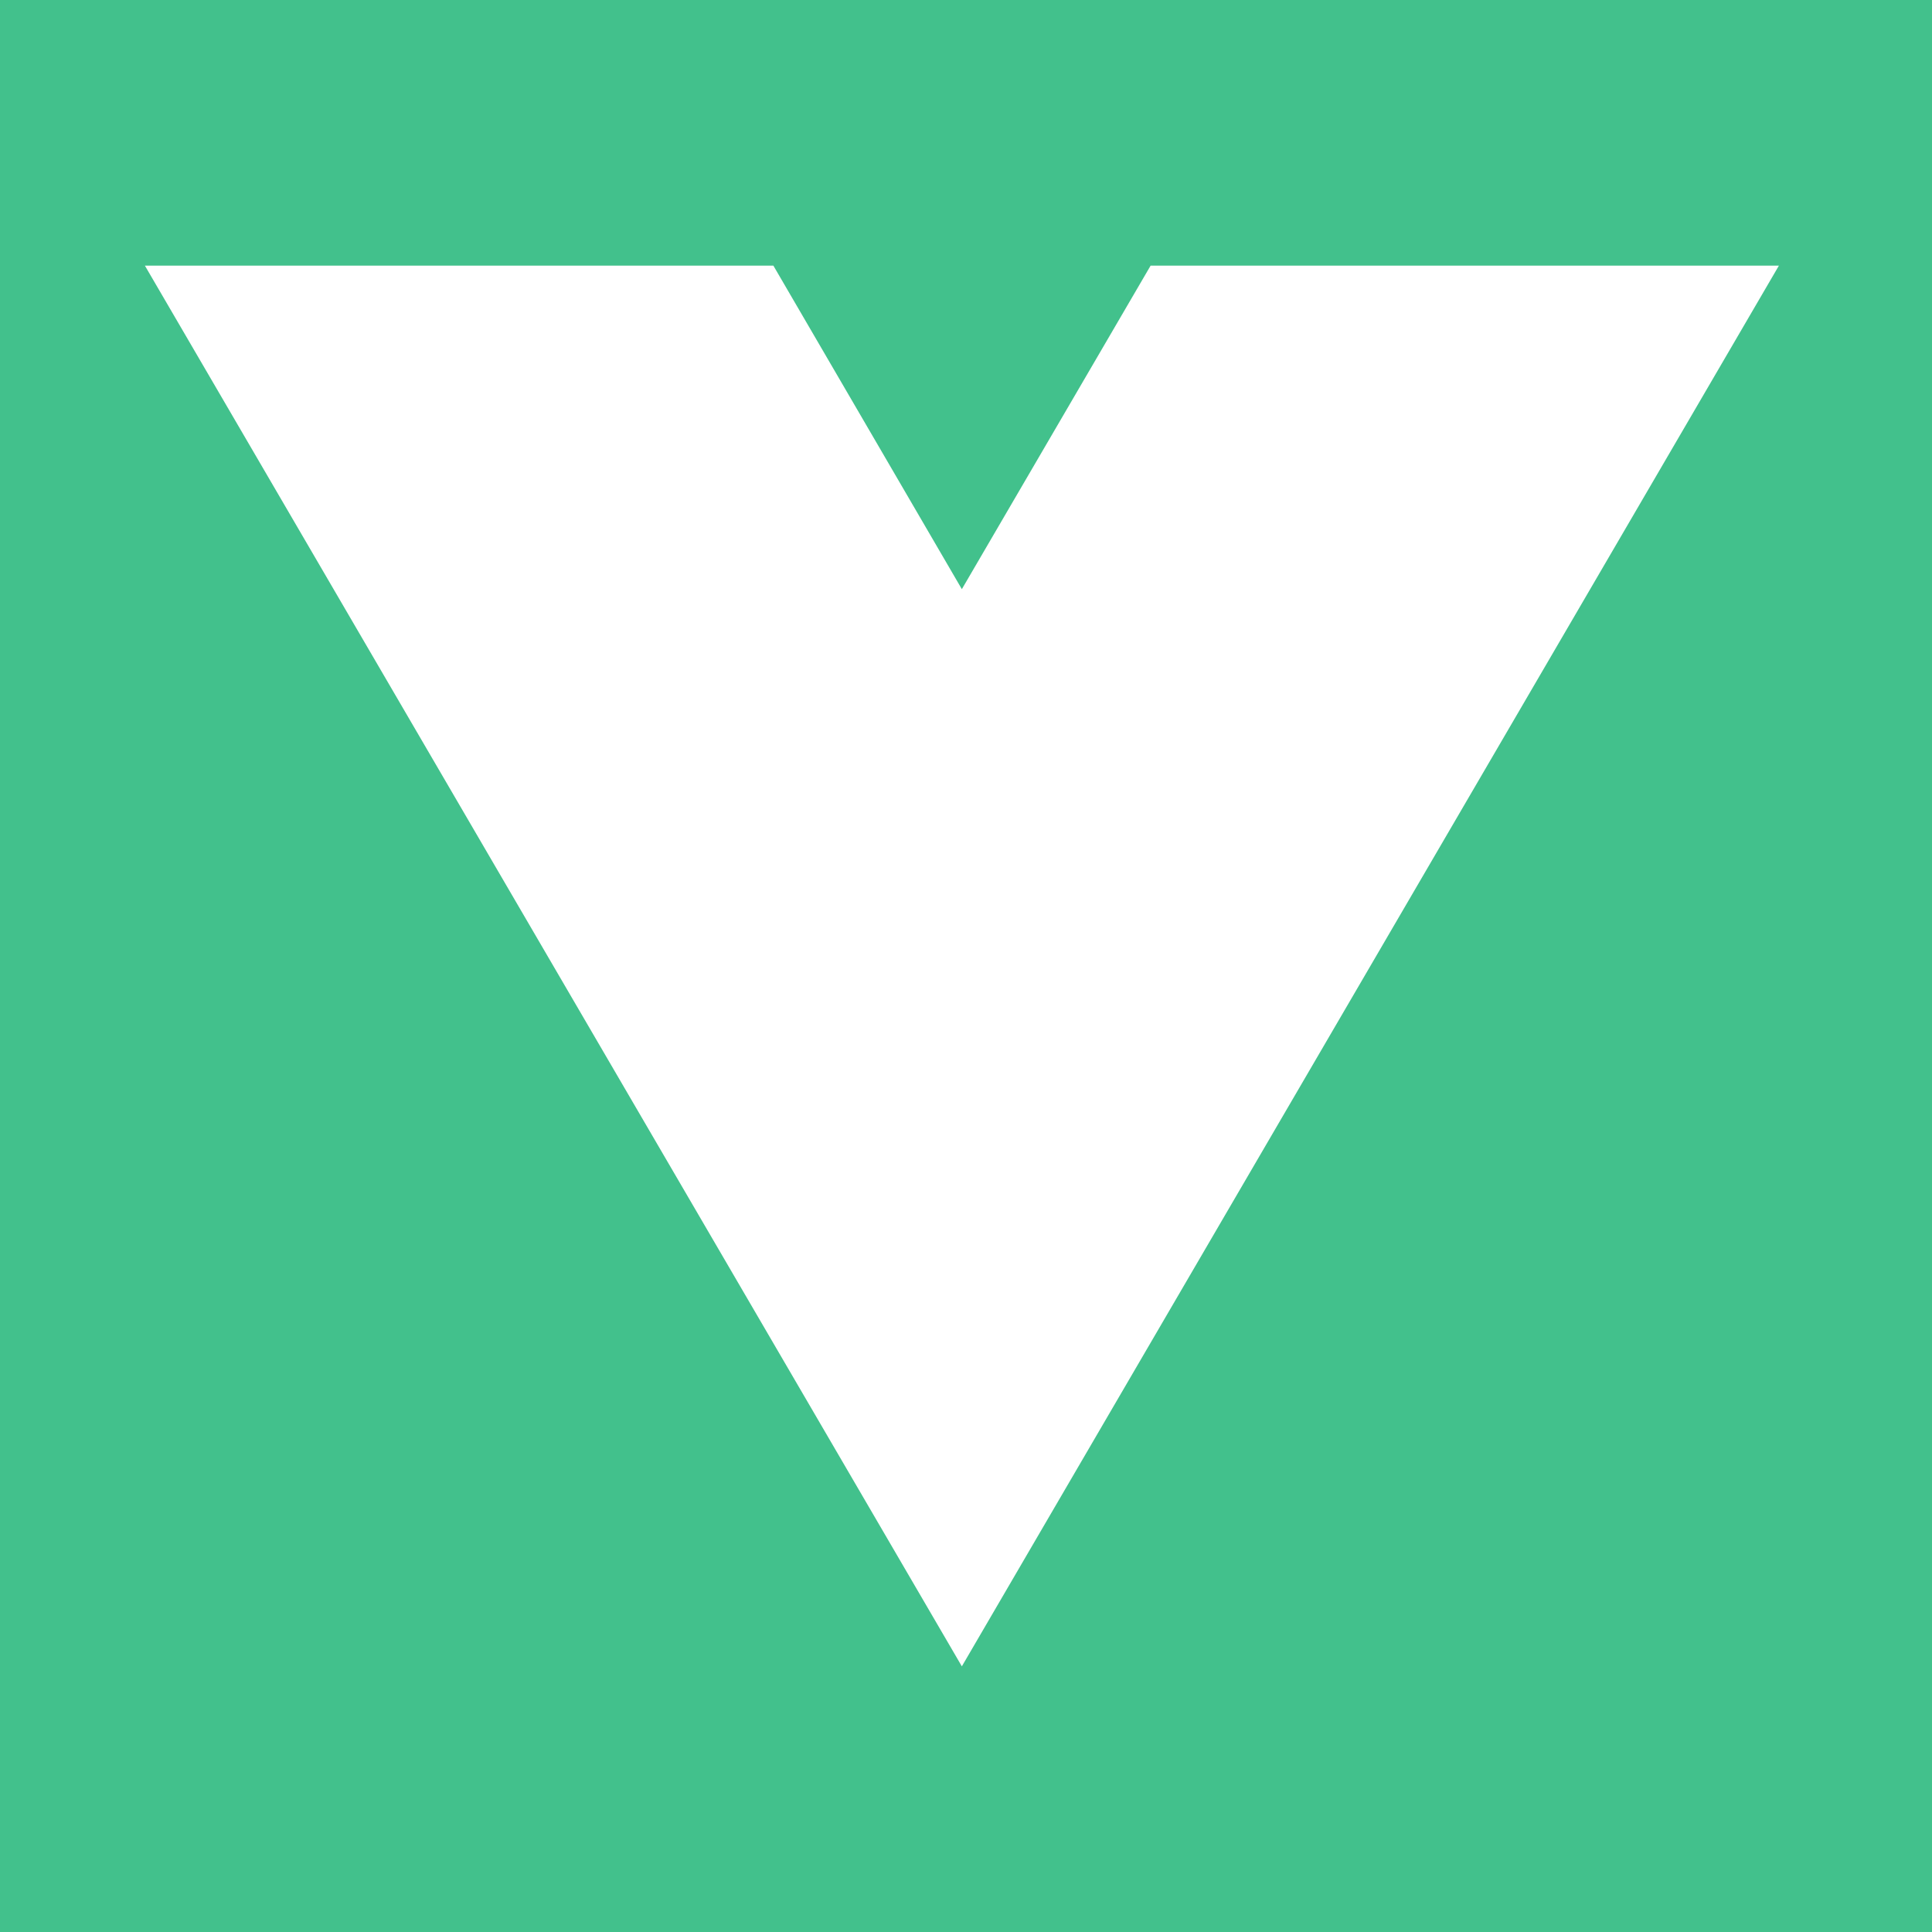 <svg viewBox="0 0 20 20" xmlns="http://www.w3.org/2000/svg">
<rect width="100%" height="100%" fill="#42C18C"/>
<path d="M8.006 2.75L9.957 6.099L11.911 2.75H18.415L9.957 17.25L1.5 2.75H8.006Z" fill="white"/>
</svg>
